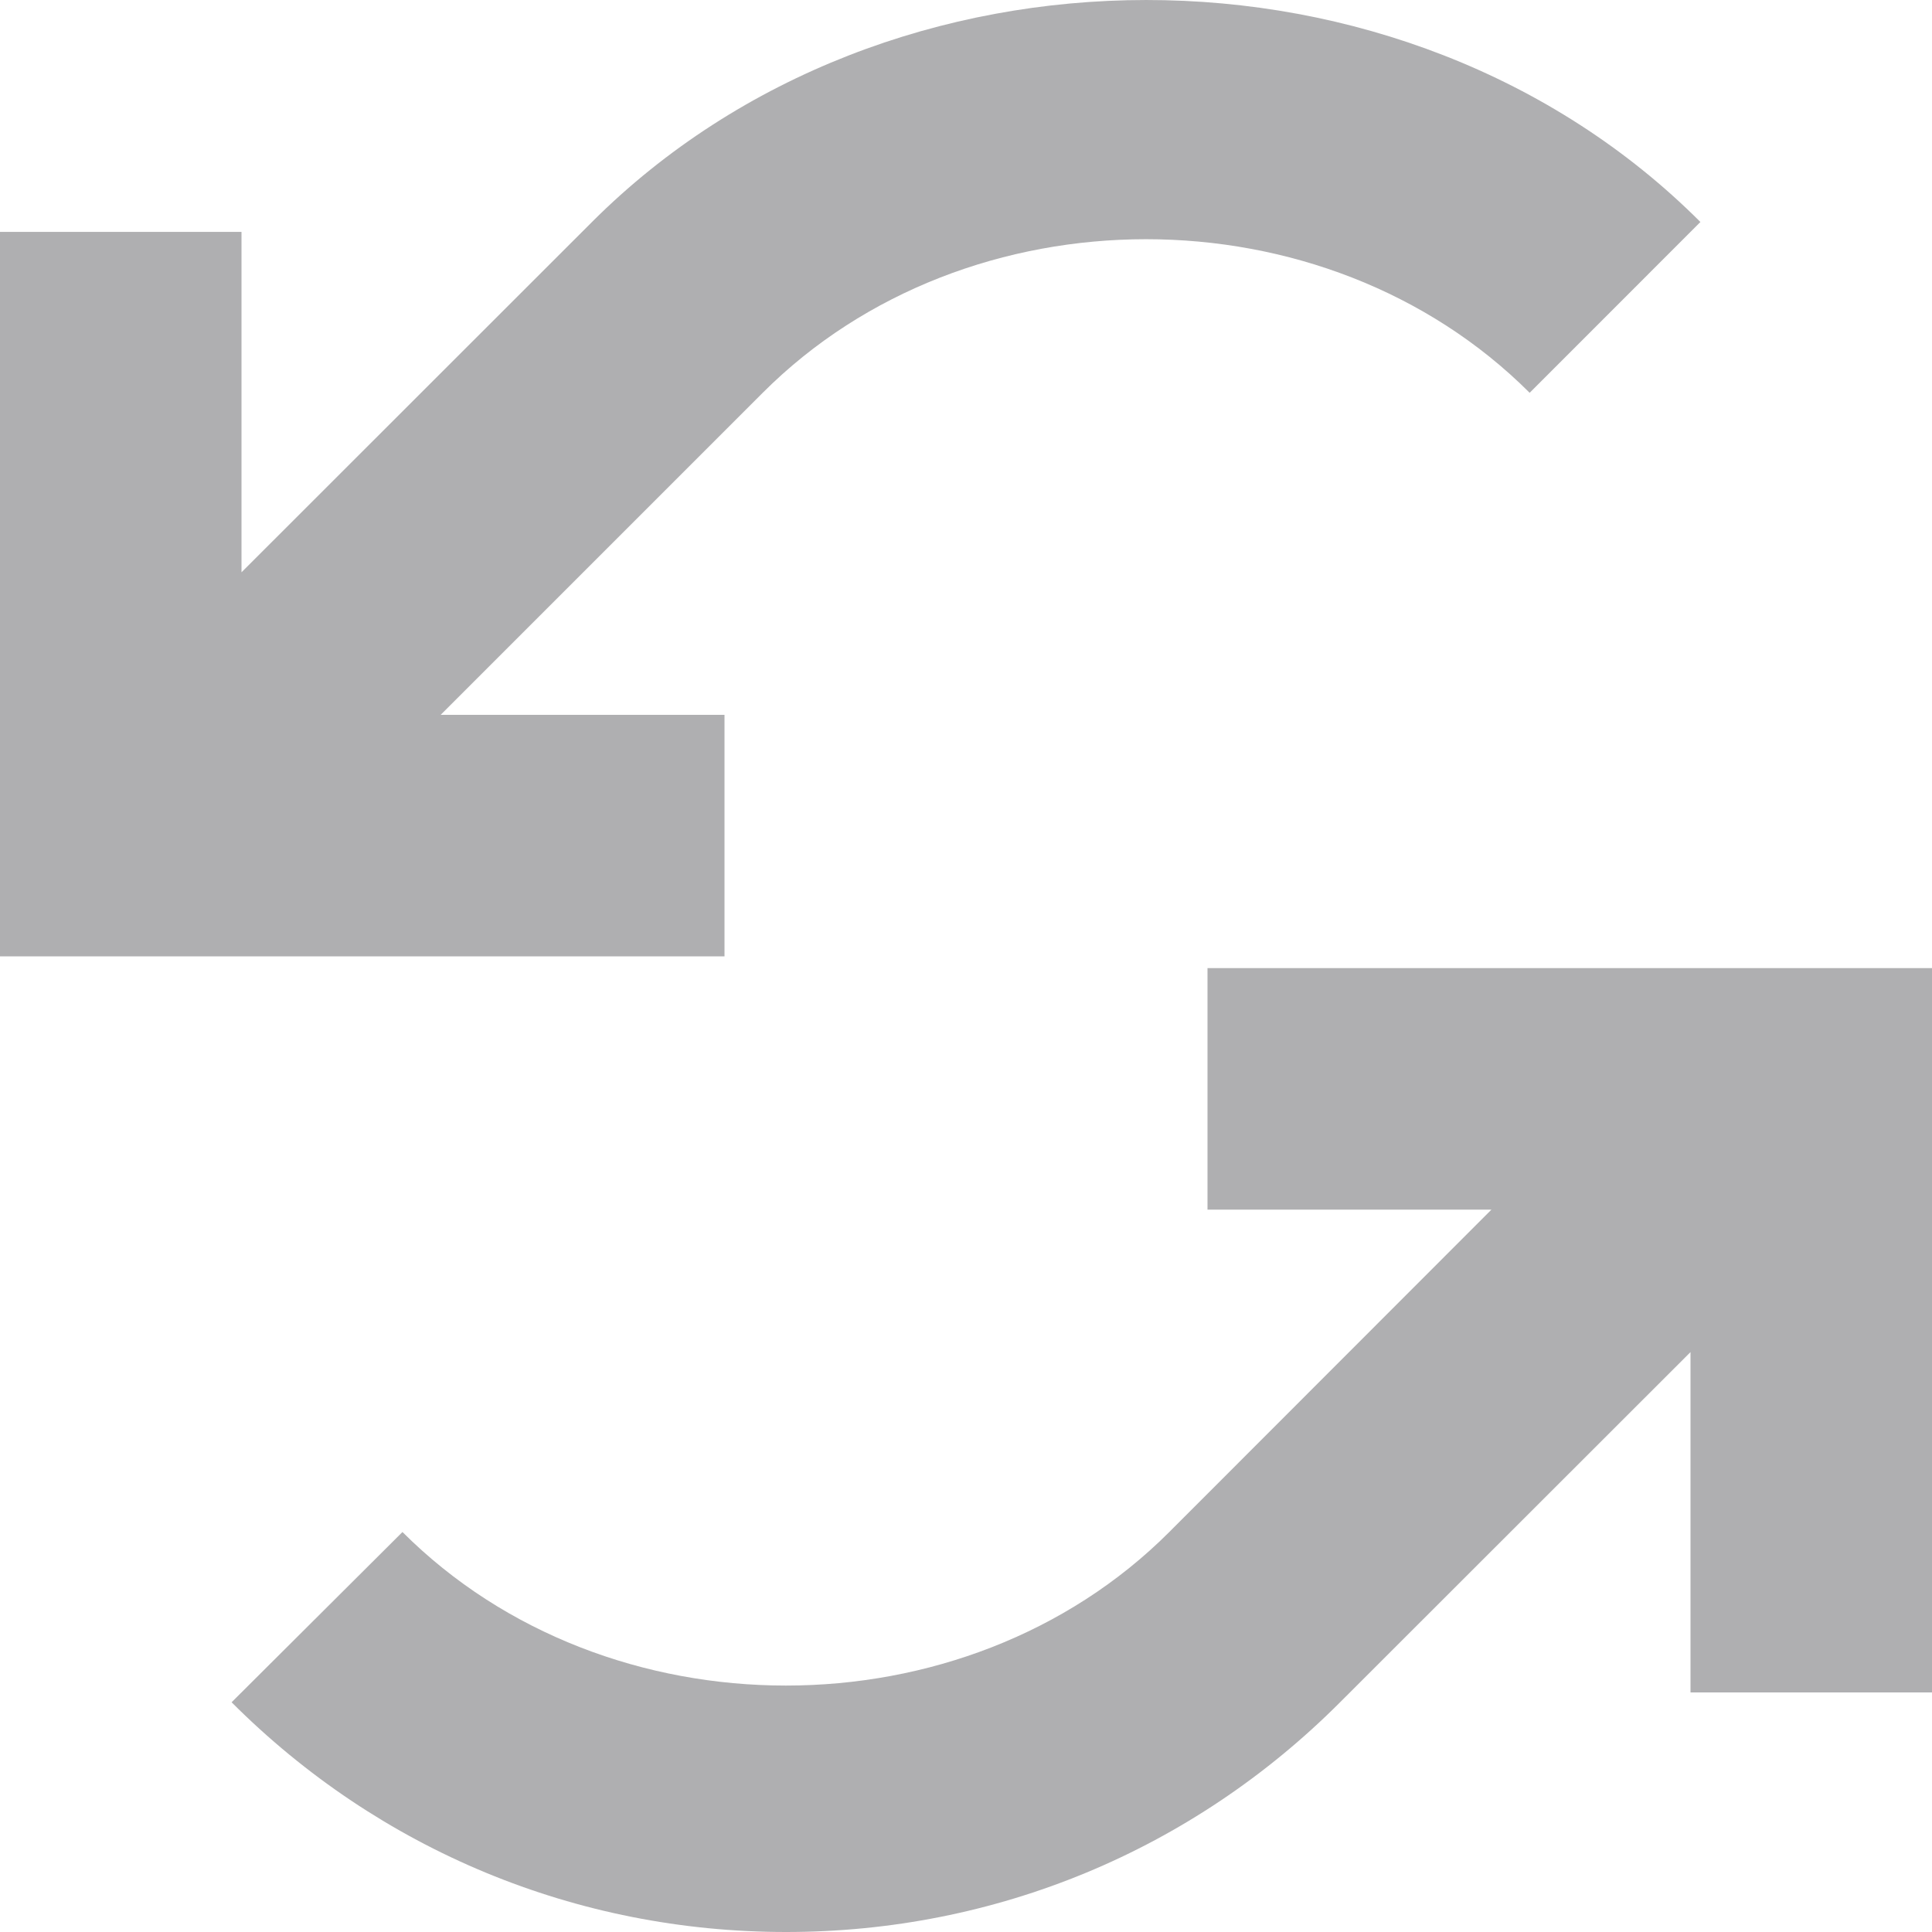 <svg xmlns="http://www.w3.org/2000/svg" width="32" height="32" viewBox="0 0 32 32"><g fill="#afafb1"><path d="M9.805 3.677l-5.805 5.802v-5.638h-4v11.999h12v-4h-4.701l5.334-5.334c3.389-3.392 9.309-3.392 12.703 0l2.828-2.829c-4.902-4.906-13.457-4.899-18.359 0zM20 16.035v4h4.703l-5.336 5.34c-3.389 3.391-9.309 3.391-12.701 0l-2.83 2.82c2.451 2.453 5.715 3.805 9.184 3.805 3.471 0 6.727-1.352 9.176-3.805l5.804-5.8v5.637h4v-11.997h-12z"/></g></svg>